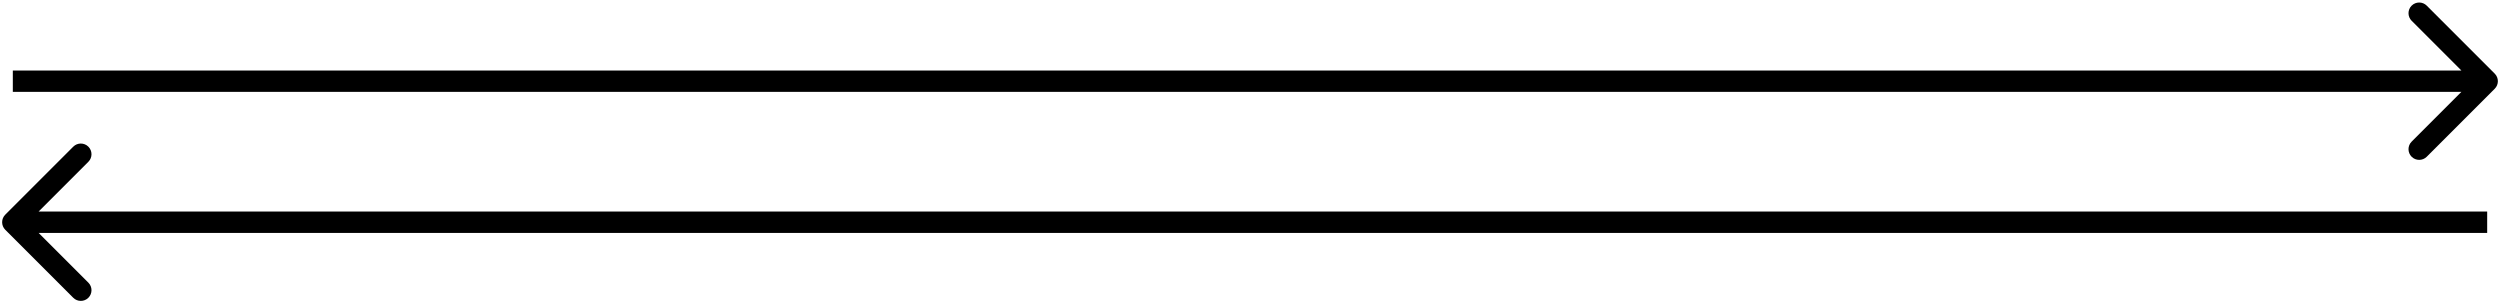 <svg width="585" height="71" viewBox="0 0 585 71" fill="none" xmlns="http://www.w3.org/2000/svg">
<path d="M583.768 20.768C584.744 19.791 584.744 18.209 583.768 17.232L567.858 1.322C566.882 0.346 565.299 0.346 564.322 1.322C563.346 2.299 563.346 3.882 564.322 4.858L578.464 19L564.322 33.142C563.346 34.118 563.346 35.701 564.322 36.678C565.299 37.654 566.882 37.654 567.858 36.678L583.768 20.768ZM3 21.5H582V16.5H3V21.5Z" fill="black"/>
<path d="M1.232 50.232C0.256 51.209 0.256 52.791 1.232 53.768L17.142 69.678C18.118 70.654 19.701 70.654 20.678 69.678C21.654 68.701 21.654 67.118 20.678 66.142L6.536 52L20.678 37.858C21.654 36.882 21.654 35.299 20.678 34.322C19.701 33.346 18.118 33.346 17.142 34.322L1.232 50.232ZM3 54.5H582V49.5H3V54.5Z" fill="black"/>
</svg>
